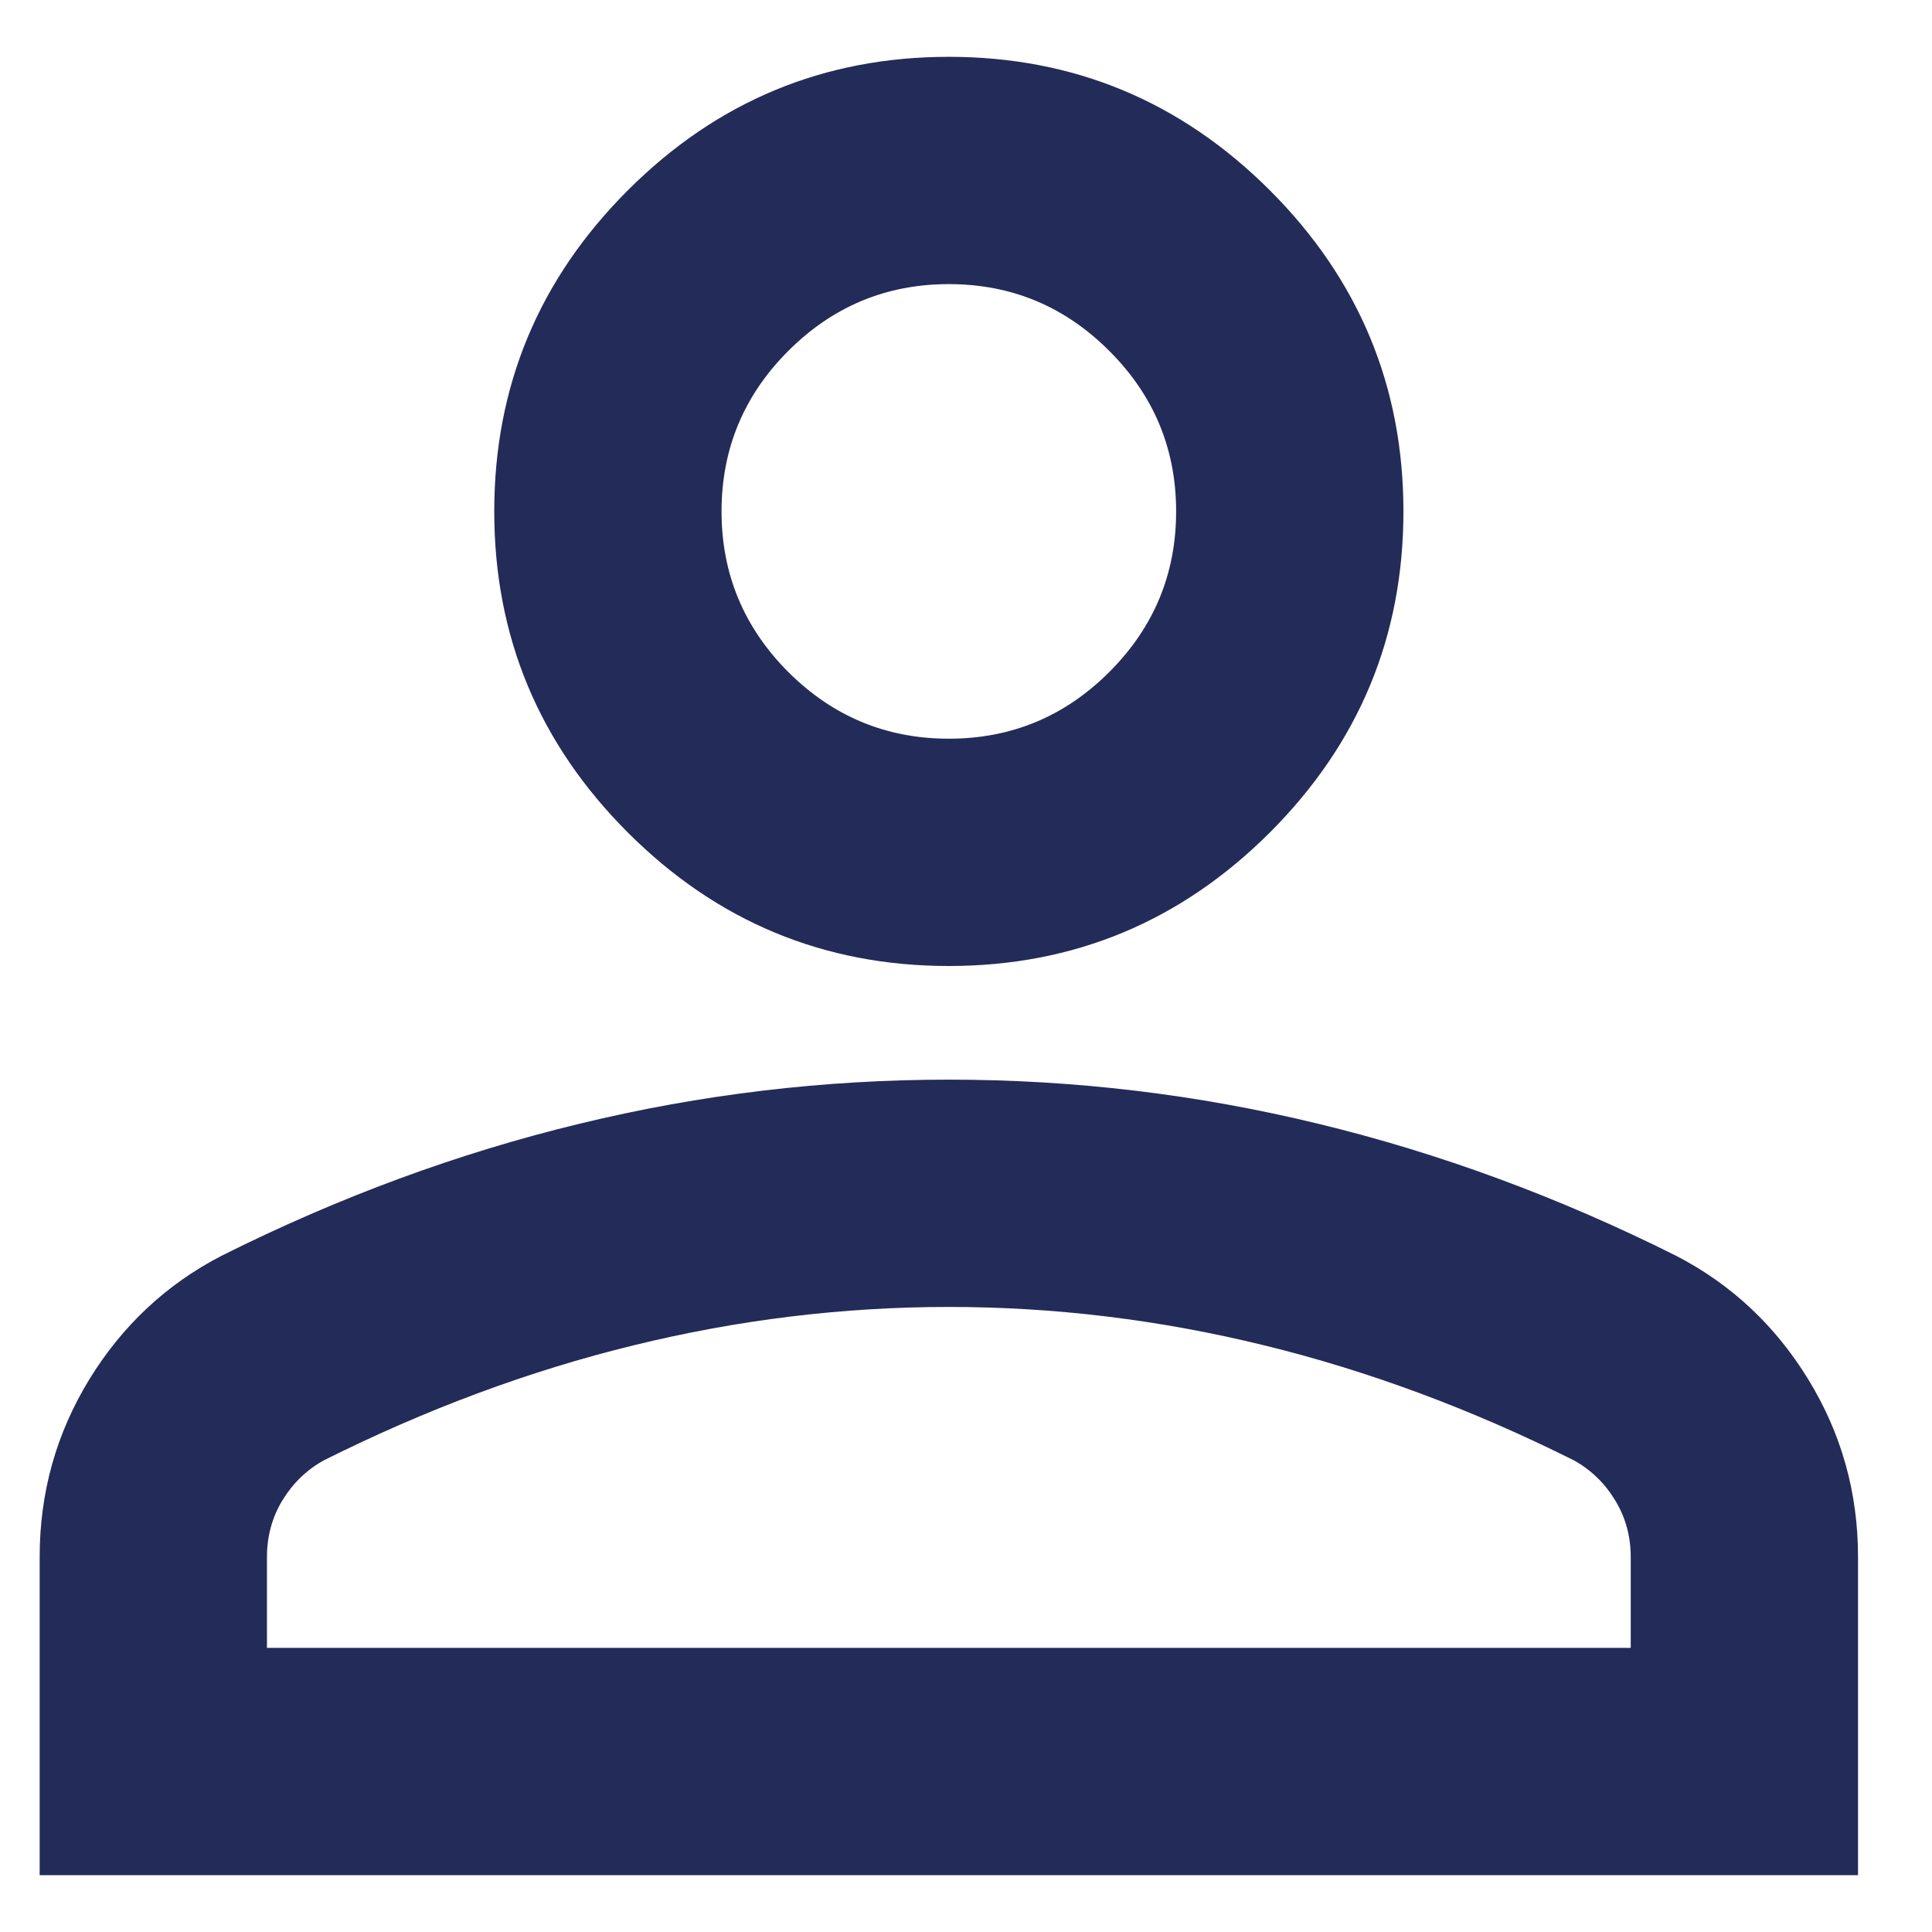 <svg width="17" height="17" viewBox="0 0 17 17" fill="none" xmlns="http://www.w3.org/2000/svg">
<path d="M8.349 8.5C7.249 8.5 6.307 8.108 5.524 7.325C4.741 6.542 4.349 5.6 4.349 4.5C4.349 3.4 4.741 2.458 5.524 1.675C6.307 0.892 7.249 0.5 8.349 0.5C9.449 0.5 10.39 0.892 11.174 1.675C11.957 2.458 12.349 3.4 12.349 4.5C12.349 5.6 11.957 6.542 11.174 7.325C10.39 8.108 9.449 8.5 8.349 8.5ZM0.349 16.5V13.7C0.349 13.133 0.495 12.613 0.786 12.137C1.078 11.662 1.466 11.3 1.949 11.05C2.982 10.533 4.032 10.146 5.099 9.888C6.166 9.629 7.249 9.5 8.349 9.5C9.449 9.5 10.532 9.629 11.599 9.888C12.665 10.146 13.716 10.533 14.749 11.05C15.232 11.3 15.62 11.662 15.911 12.137C16.203 12.613 16.349 13.133 16.349 13.7V16.5H0.349ZM2.349 14.5H14.349V13.7C14.349 13.517 14.303 13.35 14.211 13.2C14.12 13.05 13.999 12.933 13.849 12.85C12.949 12.4 12.04 12.062 11.124 11.838C10.207 11.613 9.282 11.5 8.349 11.5C7.416 11.5 6.491 11.613 5.574 11.838C4.657 12.062 3.749 12.4 2.849 12.85C2.699 12.933 2.578 13.05 2.486 13.2C2.395 13.35 2.349 13.517 2.349 13.7V14.5ZM8.349 6.5C8.899 6.5 9.37 6.304 9.761 5.913C10.153 5.521 10.349 5.05 10.349 4.5C10.349 3.95 10.153 3.479 9.761 3.088C9.37 2.696 8.899 2.5 8.349 2.5C7.799 2.5 7.328 2.696 6.936 3.088C6.545 3.479 6.349 3.95 6.349 4.5C6.349 5.05 6.545 5.521 6.936 5.913C7.328 6.304 7.799 6.5 8.349 6.5Z" fill="#232B59"/>
</svg>
